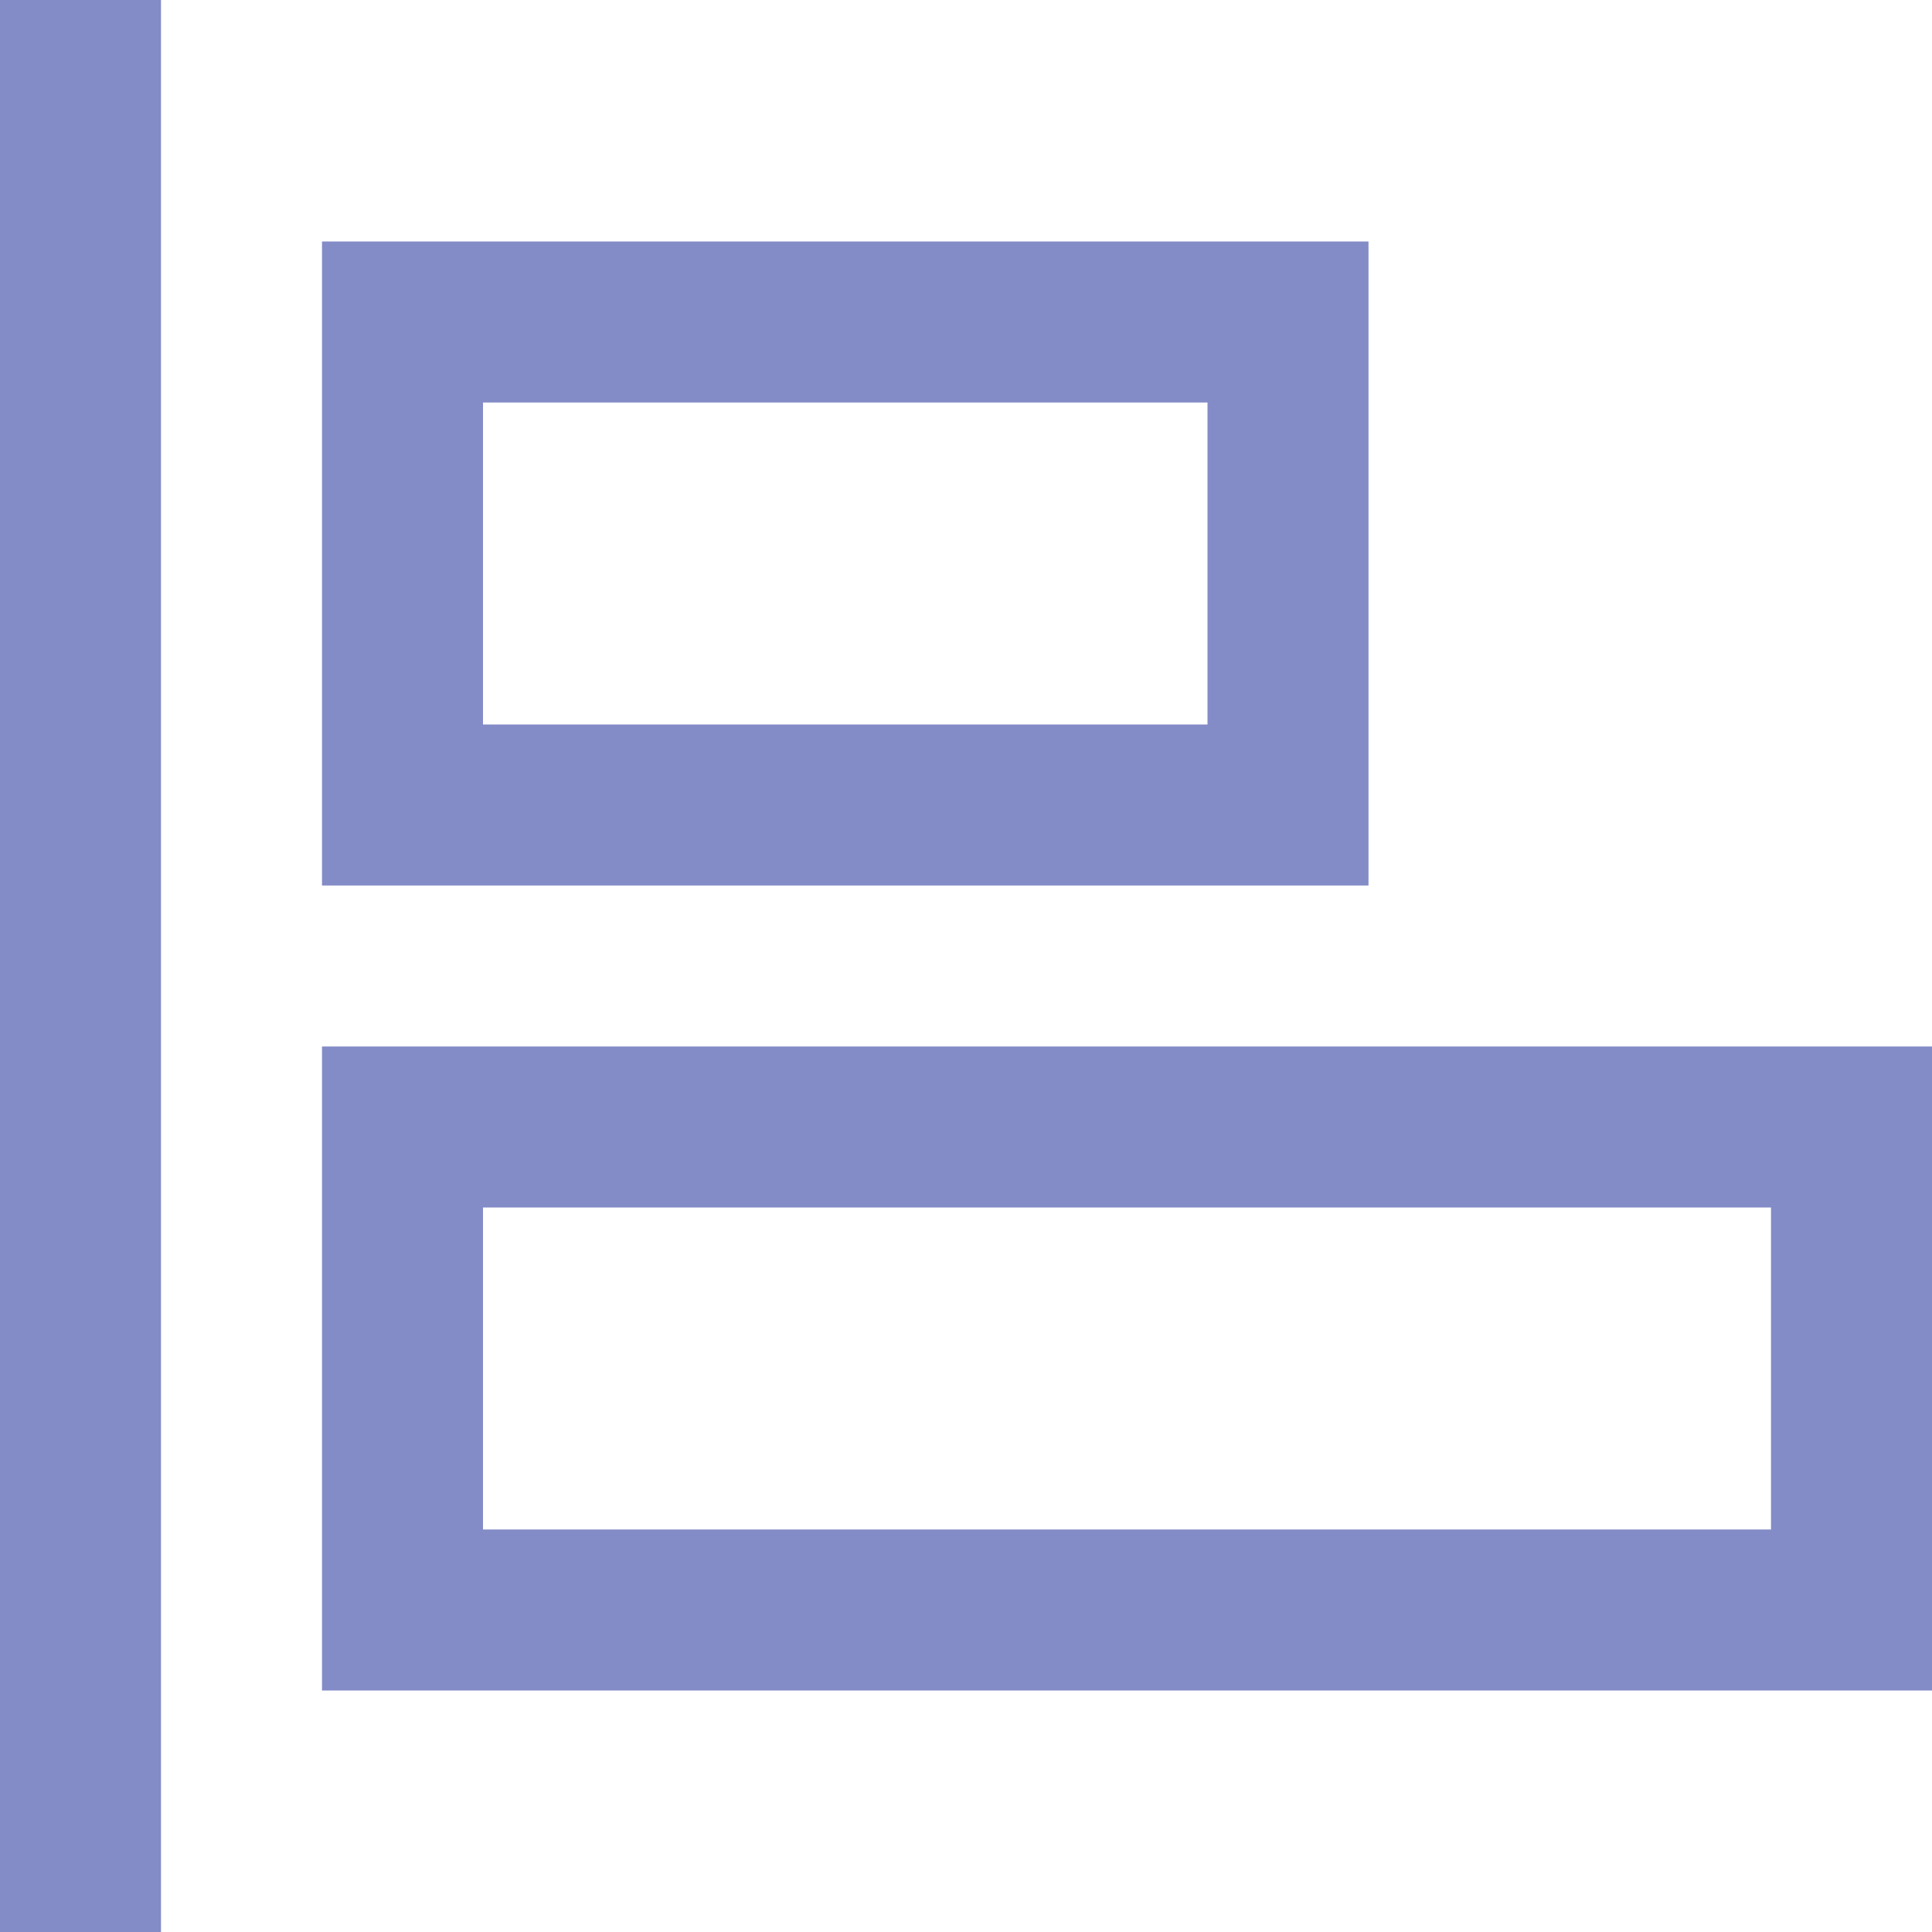 <?xml version="1.0" encoding="UTF-8"?>
<svg width="24px" height="24px" viewBox="0 0 24 24" version="1.1" xmlns="http://www.w3.org/2000/svg" xmlns:xlink="http://www.w3.org/1999/xlink">
    <!-- Generator: Sketch 48.1 (47250) - http://www.bohemiancoding.com/sketch -->
    <title>percentHbar</title>
    <desc>Created with Sketch.</desc>
    <defs></defs>
    <g id="视觉规范" stroke="none" stroke-width="1" fill="none" fill-rule="evenodd" transform="translate(-2153, -713)">
        <path d="M2158,733 L2156,733 L2156,720 L2158,720 L2162,720 L2164,720 L2164,733 L2162,733 L2158,733 Z M2158,731 L2162,731 L2162,722 L2158,722 L2158,731 Z M2168,733 L2166,733 L2166,713 L2168,713 L2172,713 L2174,713 L2174,733 L2172,733 L2168,733 Z M2168,731 L2172,731 L2172,715 L2168,715 L2168,731 Z M2153,735 L2177,735 L2177,737 L2153,737 L2153,735 Z" id="percentHbar" fill="#838CC7" transform="translate(2165, 725) rotate(-270) translate(-2165, -725) "></path>
    </g>
</svg>